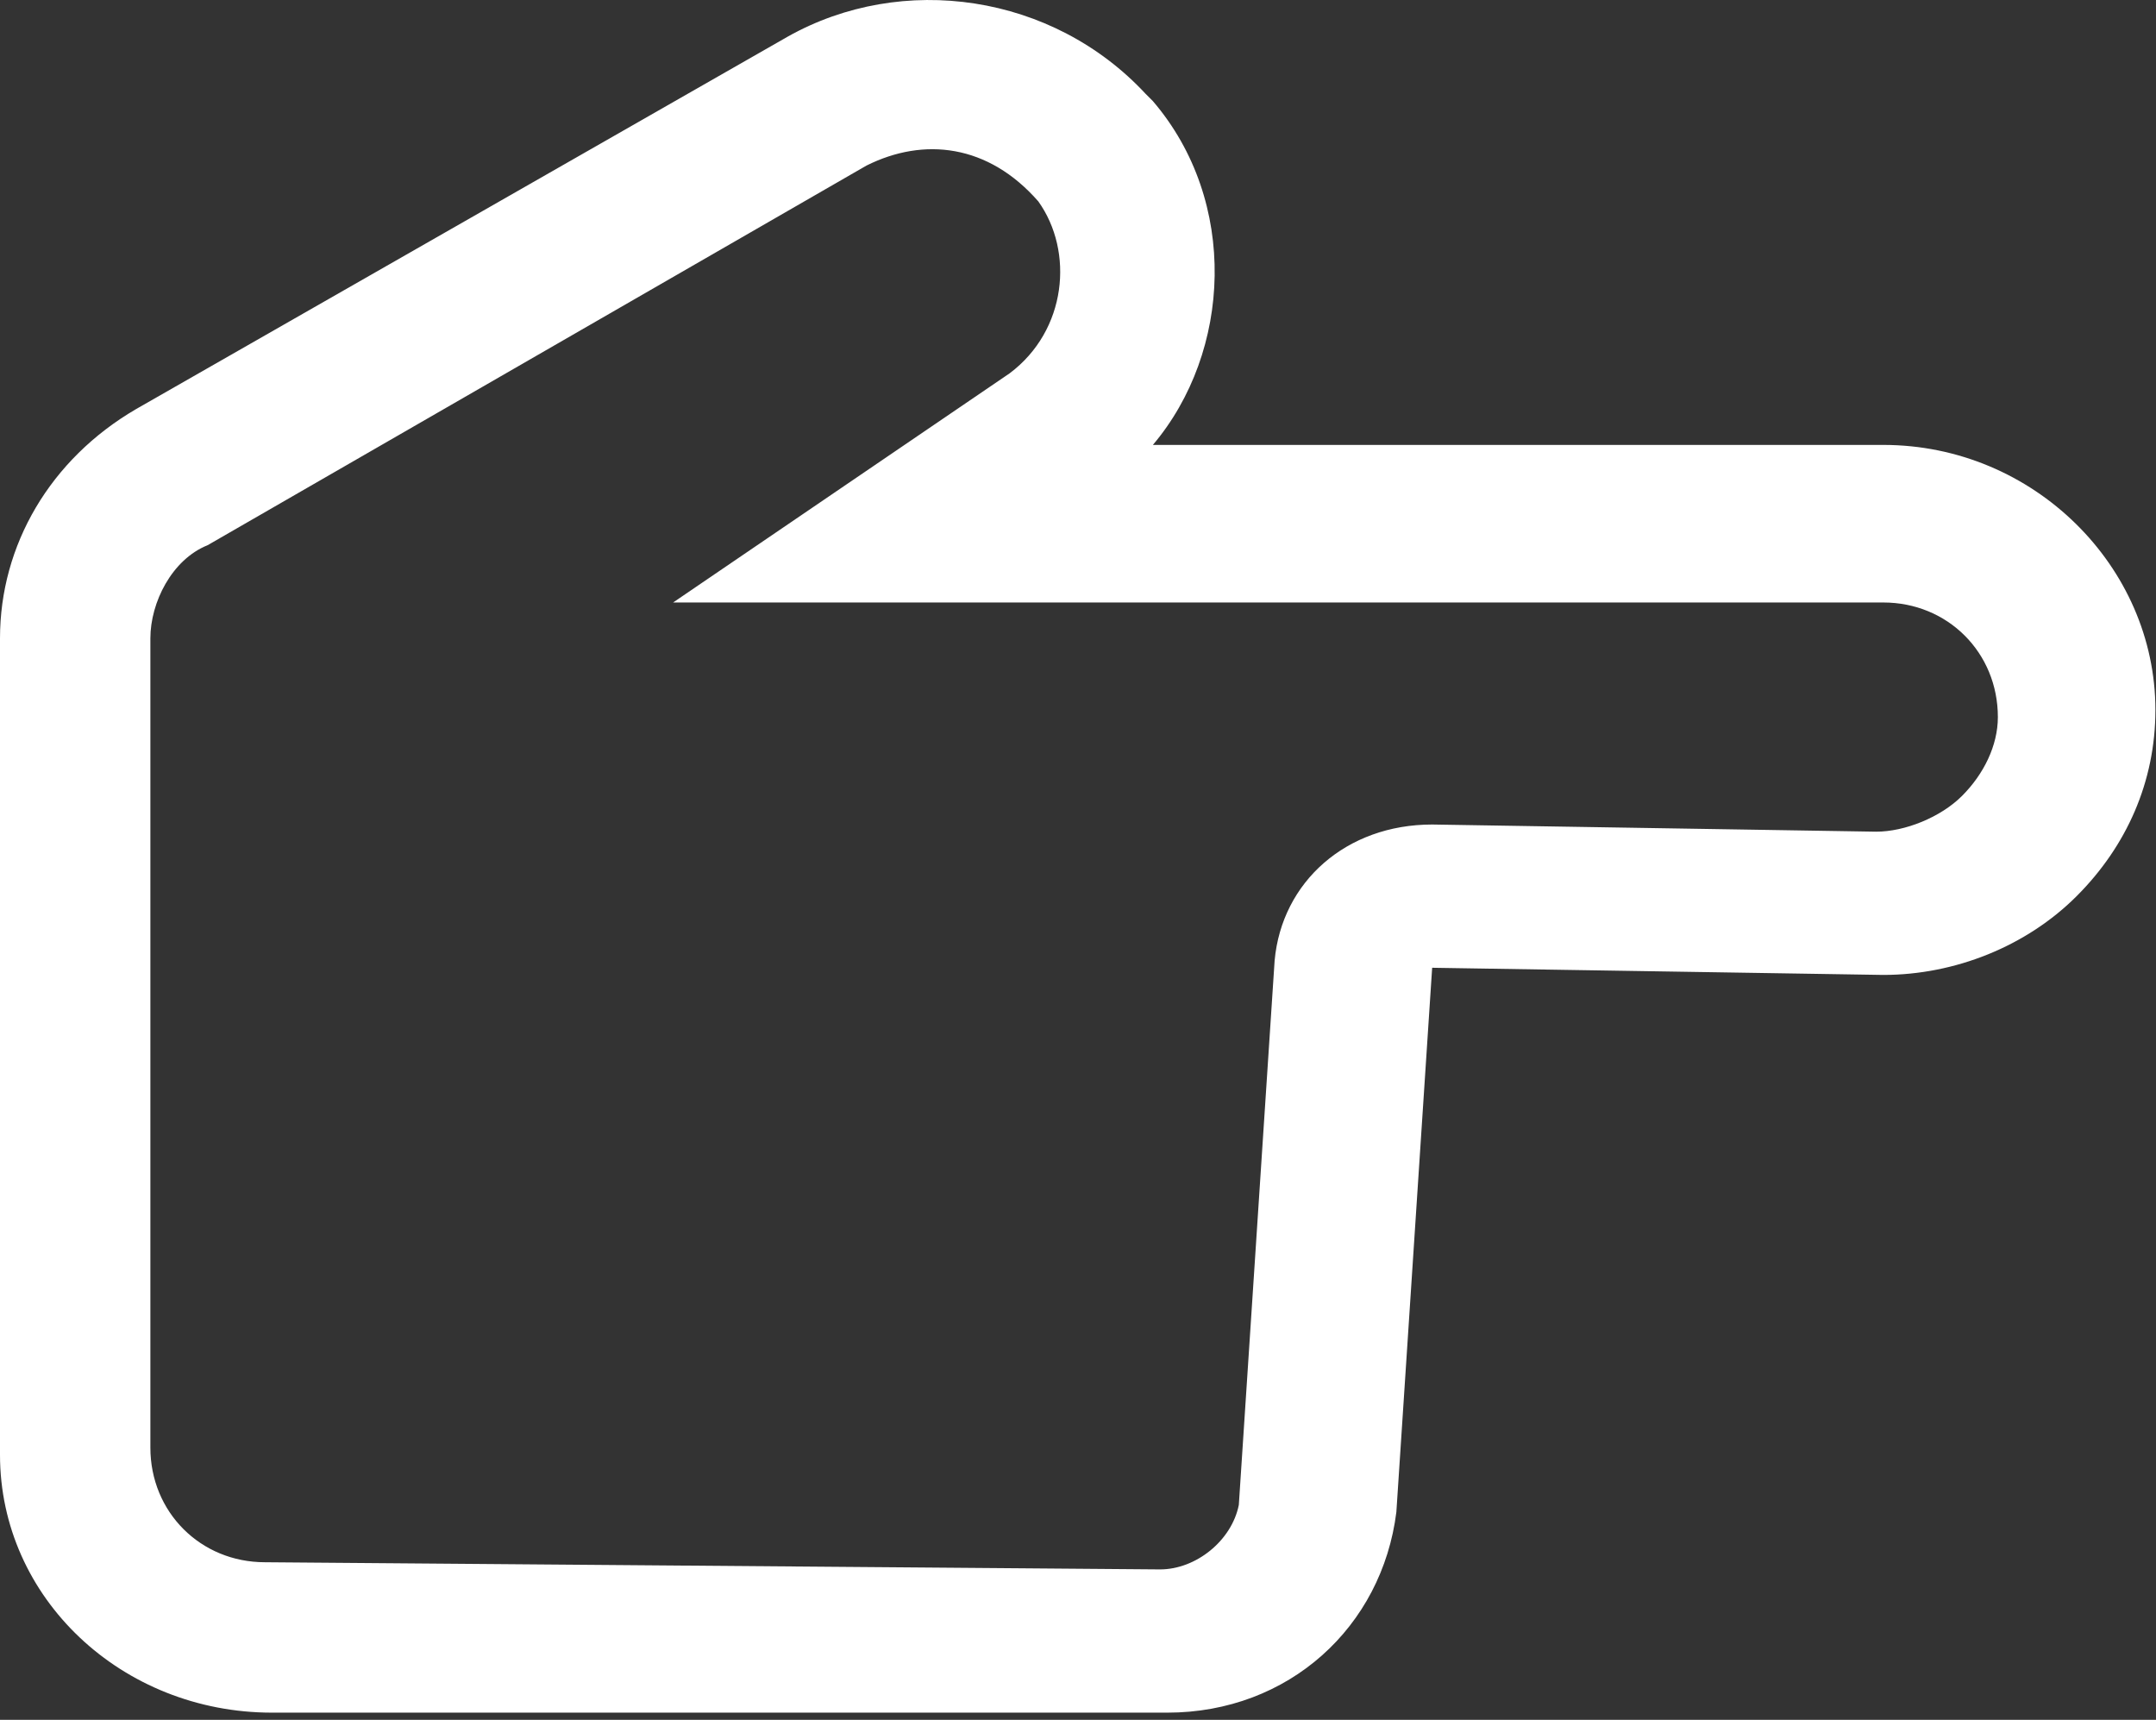 <?xml version="1.0" standalone="no"?><!DOCTYPE svg PUBLIC "-//W3C//DTD SVG 1.1//EN" "http://www.w3.org/Graphics/SVG/1.1/DTD/svg11.dtd"><svg t="1738939924358" class="icon" viewBox="0 0 1284 1024" version="1.1" xmlns="http://www.w3.org/2000/svg" p-id="30701" xmlns:xlink="http://www.w3.org/1999/xlink" width="35.109" height="28"><rect x="0" y="0" width="1284" height="1024" fill="#333333" stroke="none"/><path d="M0 866.21V380.046c0-55.44 29.852-106.615 81.027-136.467L469.106 21.82c68.234-38.381 157.79-25.588 213.23 34.117l4.265 4.265c51.175 59.704 46.911 149.261 0 204.701h434.989c89.557 0 162.055 72.498 162.055 157.79 0 42.646-17.058 81.027-46.911 110.88-29.852 29.852-72.498 46.911-115.144 46.911l-268.67-4.265-21.323 324.109c-8.529 68.234-63.969 119.409-136.467 119.409H162.055c-89.557 0-162.055-68.234-162.055-153.525zM618.367 119.906c-29.852-34.117-68.234-38.381-102.35-21.323L123.673 324.606c-21.323 8.529-34.117 34.117-34.117 55.44v481.899c0 38.381 29.852 68.234 68.234 68.234l533.075 4.265c21.323 0 42.646-17.058 46.911-38.381l21.323-324.109c4.265-46.911 42.646-81.027 93.821-81.027l264.405 4.265c17.058 0 38.381-8.529 51.175-21.323 12.794-12.794 21.323-29.852 21.323-46.911 0-38.381-29.852-68.234-68.234-68.234H400.872l200.436-136.467c34.117-25.588 38.381-72.498 17.058-102.35z m0 0" fill="#ffffff" p-id="30702"></path></svg>